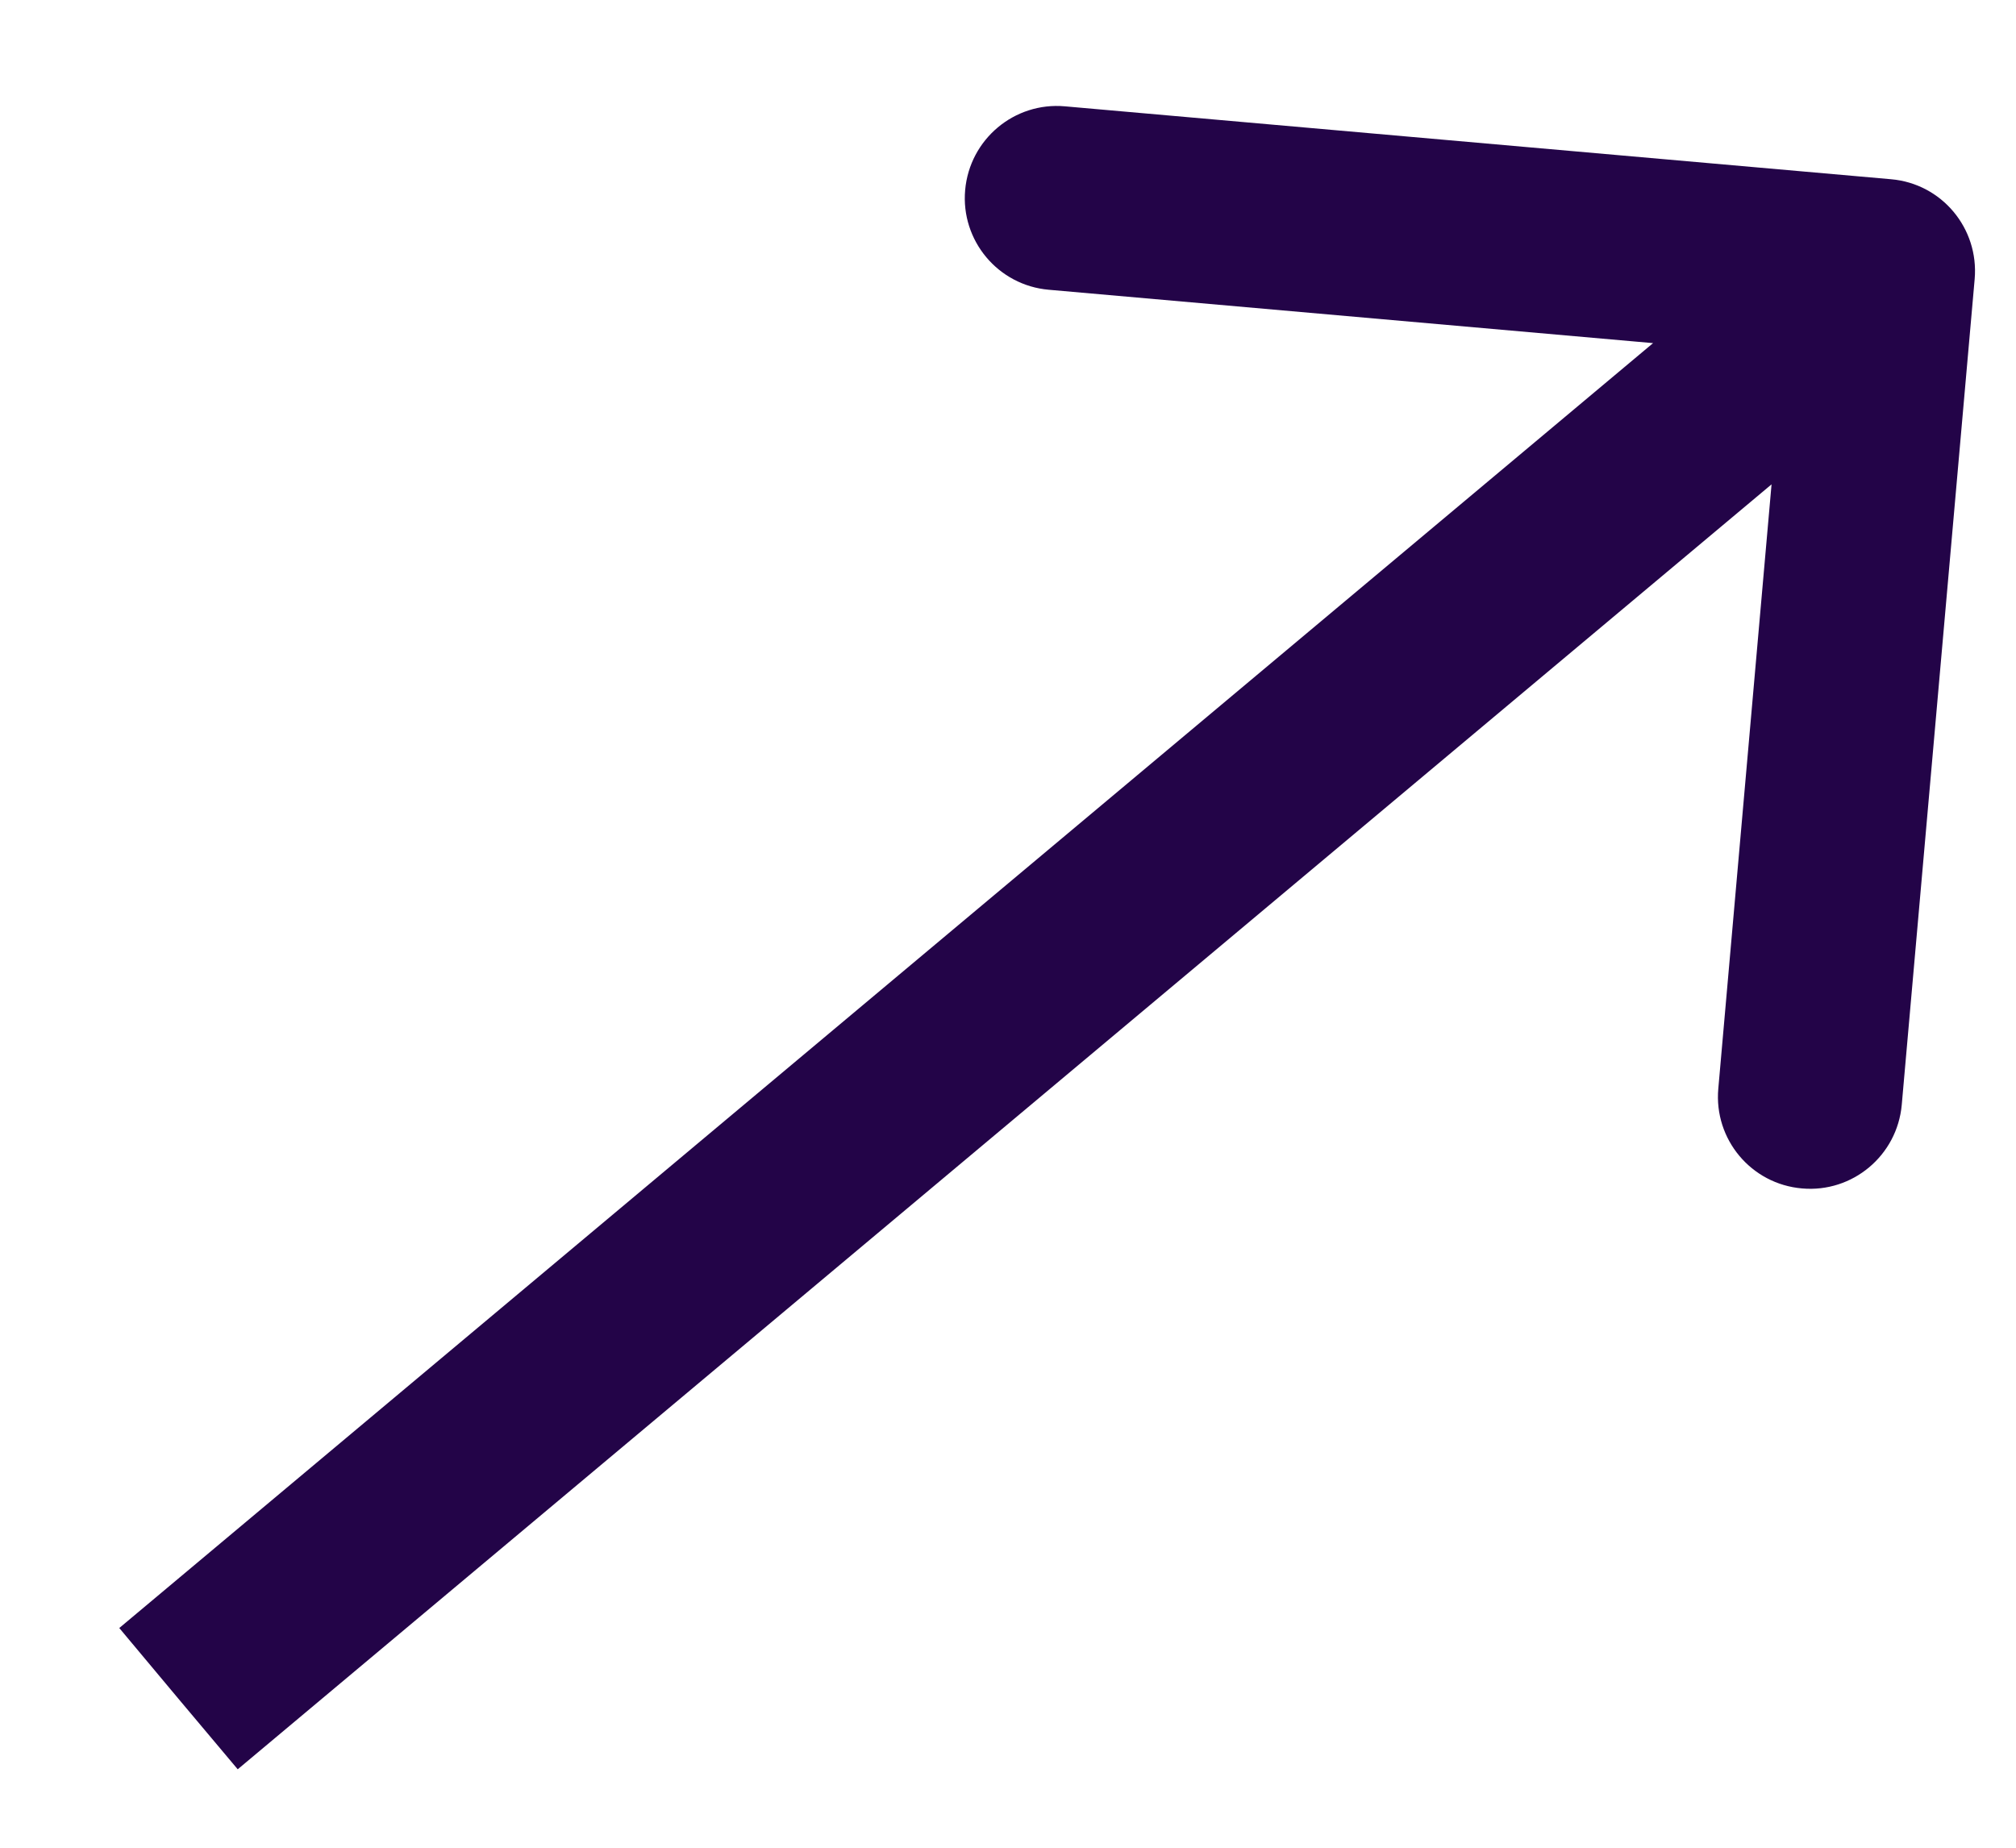 <svg width="12" height="11" viewBox="0 0 12 11" fill="none" xmlns="http://www.w3.org/2000/svg">
<path d="M11.754 1.661C11.78 1.359 11.558 1.093 11.256 1.067L6.339 0.633C6.038 0.606 5.772 0.829 5.745 1.131C5.718 1.432 5.941 1.699 6.243 1.725L10.613 2.111L10.228 6.481C10.201 6.783 10.424 7.049 10.726 7.075C11.027 7.102 11.293 6.879 11.32 6.577L11.754 1.661ZM1.062 10.113L1.415 10.533L11.56 2.033L11.208 1.613L10.855 1.192L0.71 9.692L1.062 10.113Z" fill="#230448"/>
</svg>
